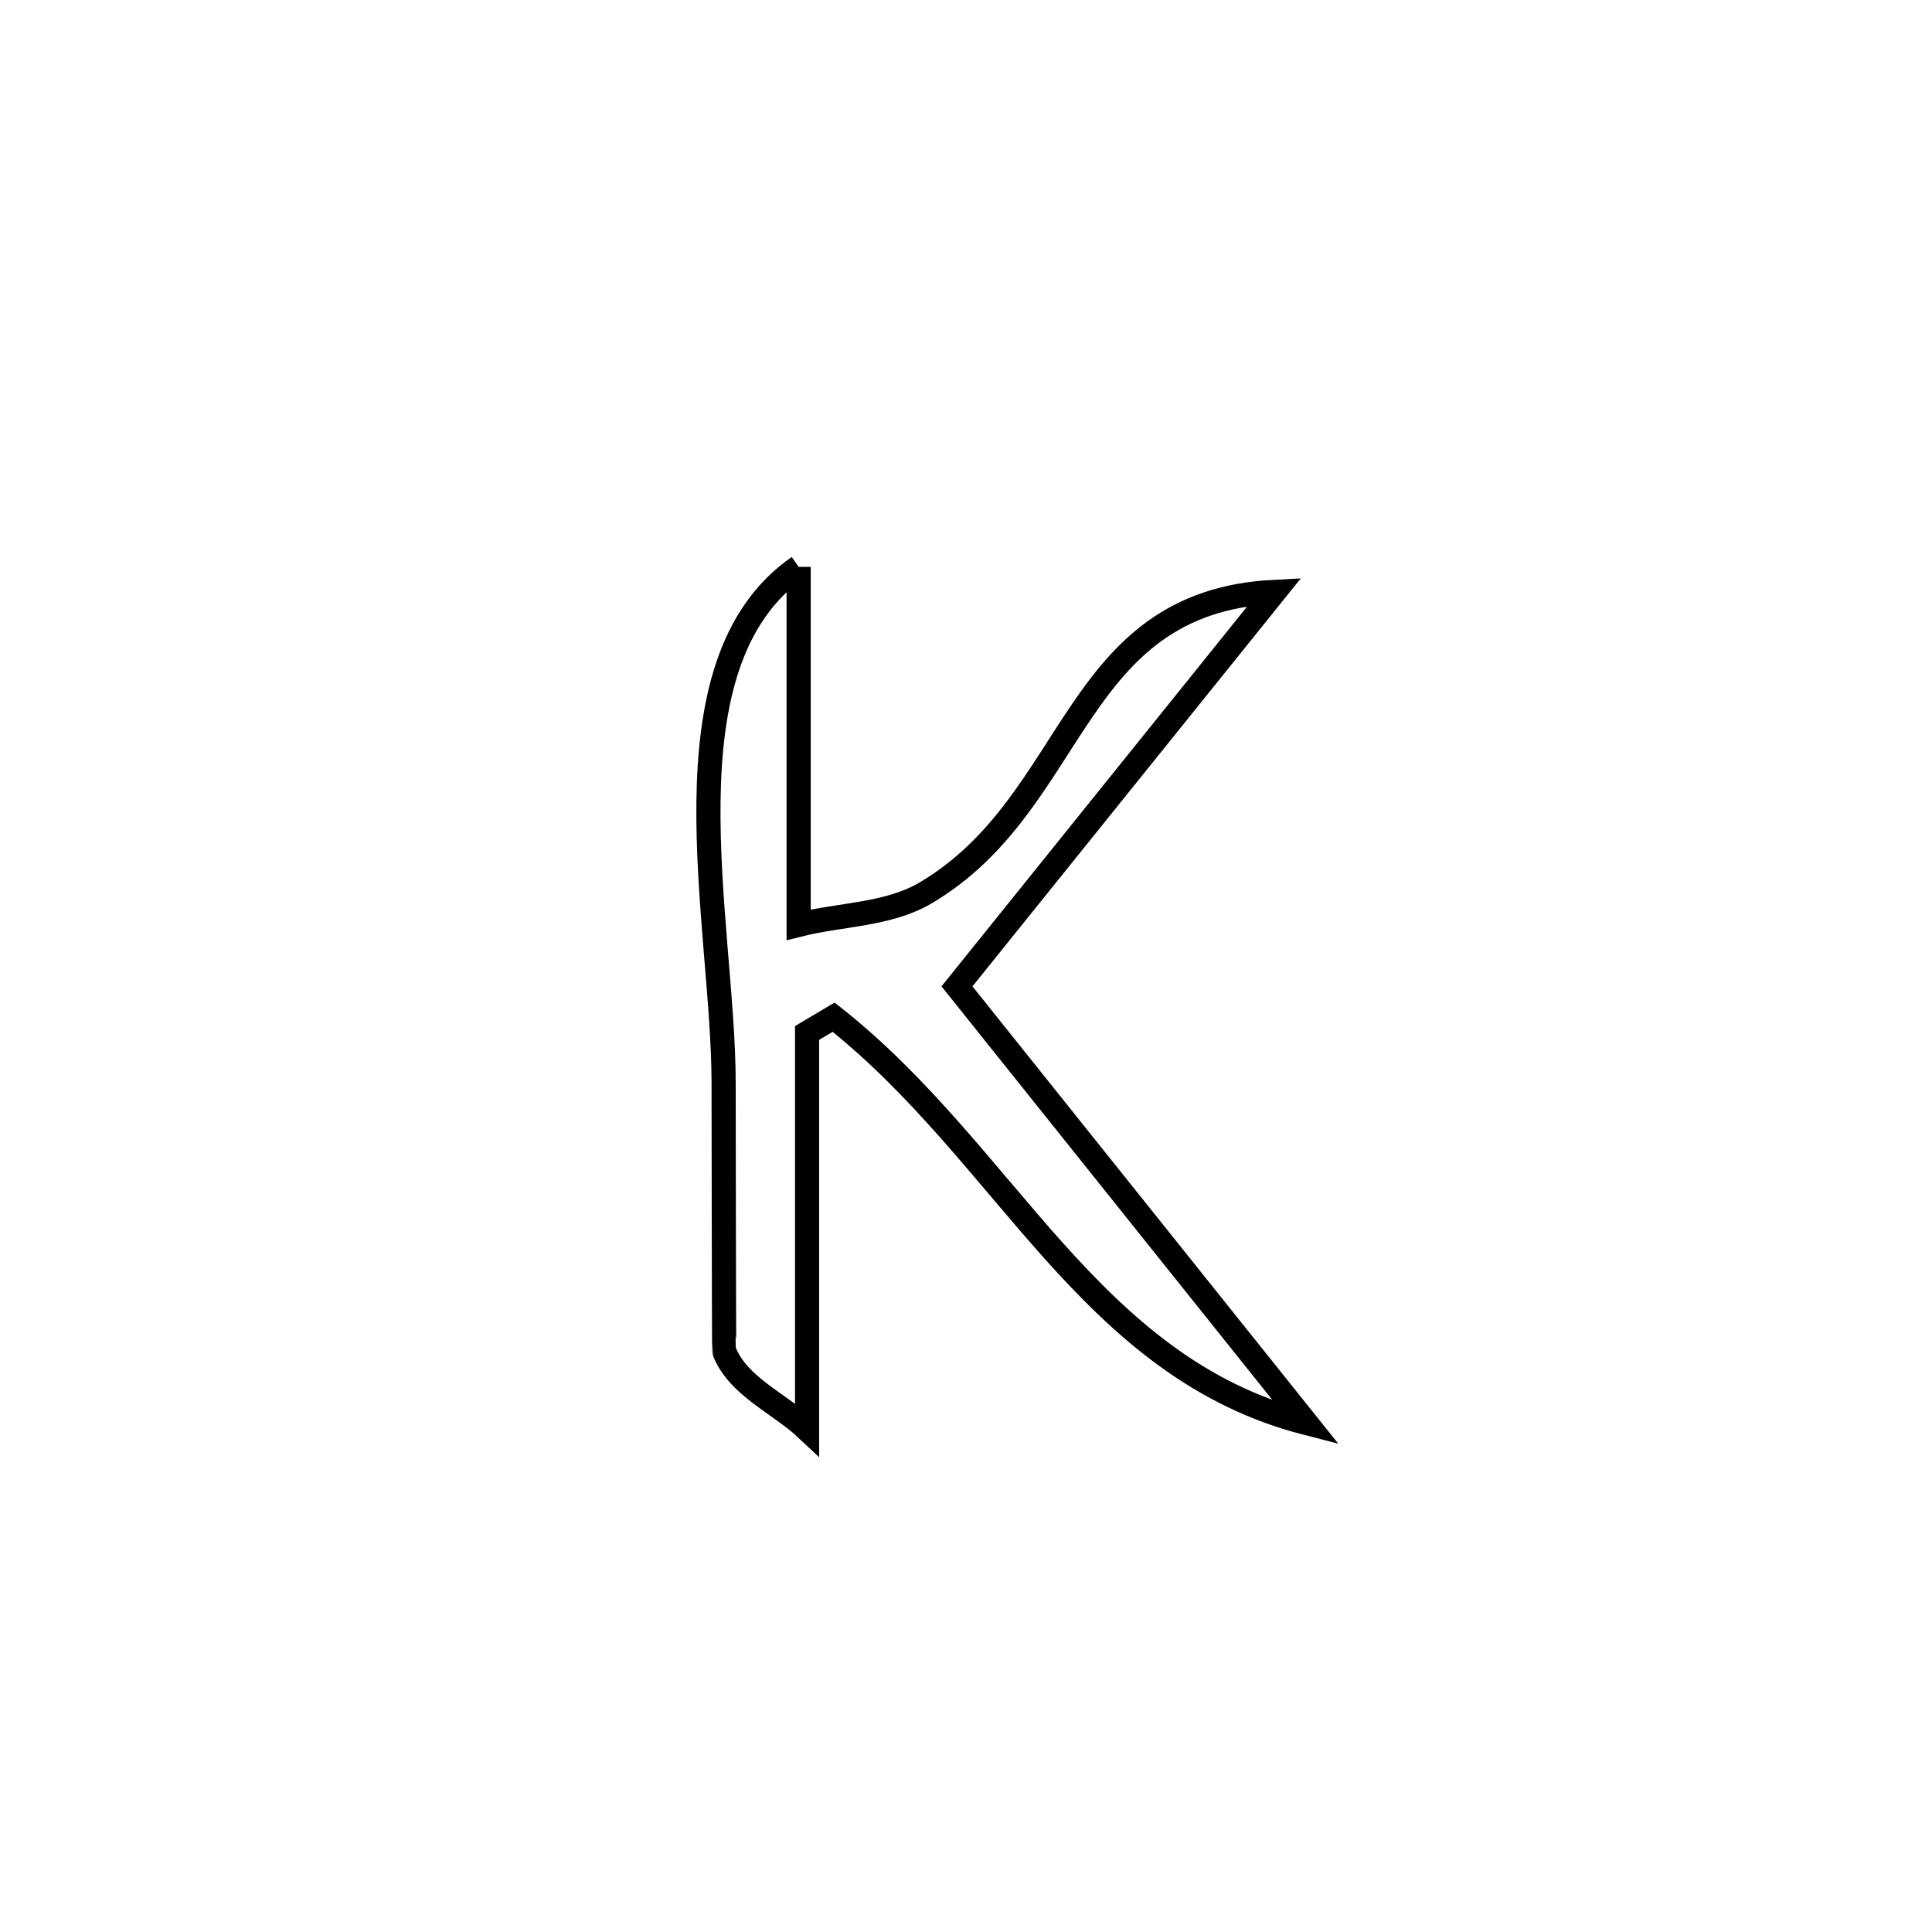 <svg xmlns="http://www.w3.org/2000/svg" viewBox="0.0 0.0 24.0 24.0" height="200px" width="200px"><path fill="none" stroke="black" stroke-width=".3" stroke-opacity="1.0"  filling="0" d="M9.921 7.042 L9.921 7.042 C9.921 8.524 9.921 10.006 9.921 11.488 L9.921 11.488 C10.448 11.355 11.035 11.367 11.502 11.09 C13.407 9.959 13.298 7.481 15.832 7.352 L15.832 7.352 C14.517 8.985 13.203 10.619 11.888 12.253 L11.888 12.253 C13.335 14.061 14.781 15.869 16.227 17.677 L16.227 17.677 C14.876 17.329 13.949 16.496 13.089 15.537 C12.23 14.577 11.437 13.491 10.356 12.636 L10.356 12.636 C10.246 12.702 10.136 12.767 10.026 12.832 L10.026 12.832 C10.026 14.473 10.026 16.114 10.026 17.755 L10.026 17.755 C9.683 17.432 9.169 17.225 8.997 16.787 C8.993 16.775 8.989 13.46 8.989 13.448 C8.988 11.466 8.178 8.254 9.921 7.042 L9.921 7.042"></path></svg>